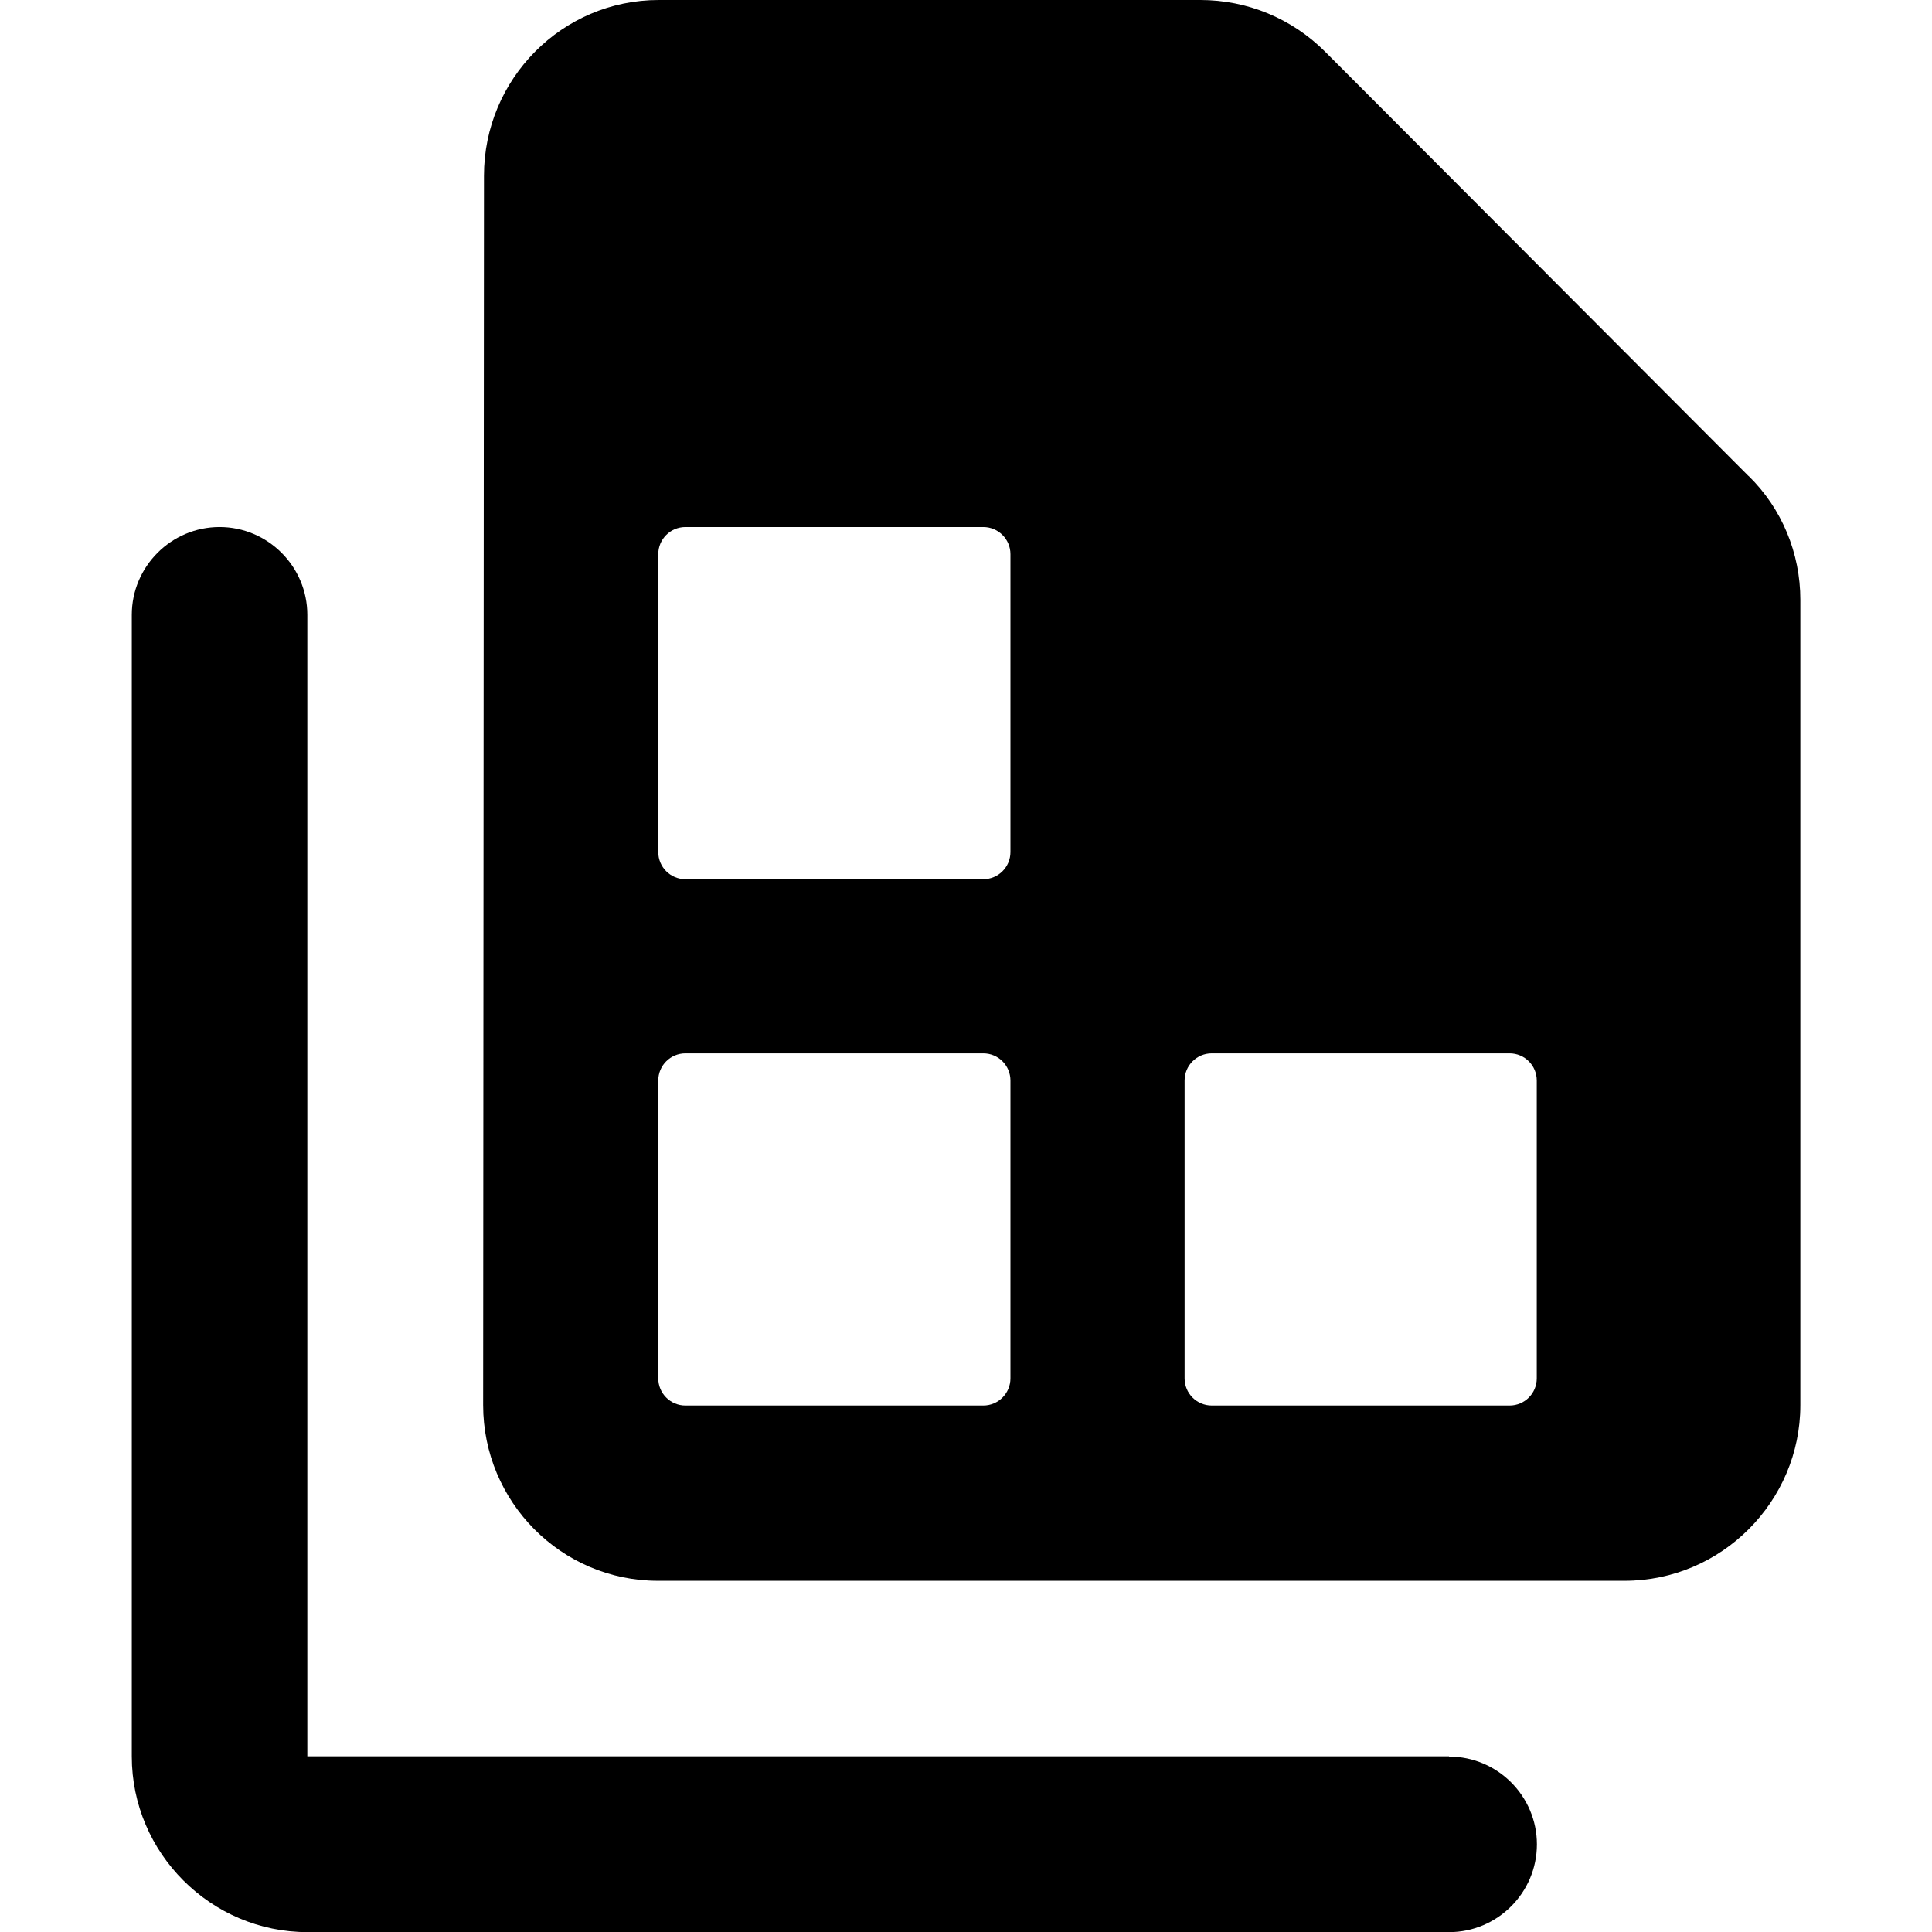 <svg data-tags="files,surveys,template,copy,asset,boxes,multiple" id="solid_programs__a" xmlns="http://www.w3.org/2000/svg" viewBox="0 0 14 14"><path d="m10.5,12.727H2.227V4.455c0-.35-.286-.636-.636-.636-.35,0-.636.286-.636.636v8.273c0,.7.573,1.273,1.273,1.273h8.273c.35,0,.636-.286.636-.636,0-.35-.286-.636-.636-.636Z"/><path d="m12.67,3.449L9.603.375c-.242-.242-.566-.375-.904-.375h-3.926c-.7,0-1.266.573-1.266,1.273l-.006,8.909c0,.7.566,1.273,1.266,1.273h7.006c.7,0,1.273-.573,1.273-1.273v-5.836c0-.337-.134-.662-.375-.897Zm-5.348,6.539c0,.109-.088.197-.197.197h-2.158c-.109,0-.197-.088-.197-.197v-2.158c0-.109.088-.197.197-.197h2.158c.109,0,.197.088.197.197v2.158Zm0-3.814c0,.109-.088.197-.197.197h-2.158c-.109,0-.197-.088-.197-.197v-2.158c0-.109.088-.197.197-.197h2.158c.109,0,.197.088.197.197v2.158Zm3.814,3.814c0,.109-.088.197-.197.197h-2.158c-.109,0-.197-.088-.197-.197v-2.158c0-.109.088-.197.197-.197h2.158c.109,0,.197.088.197.197v2.158Z"/></svg>